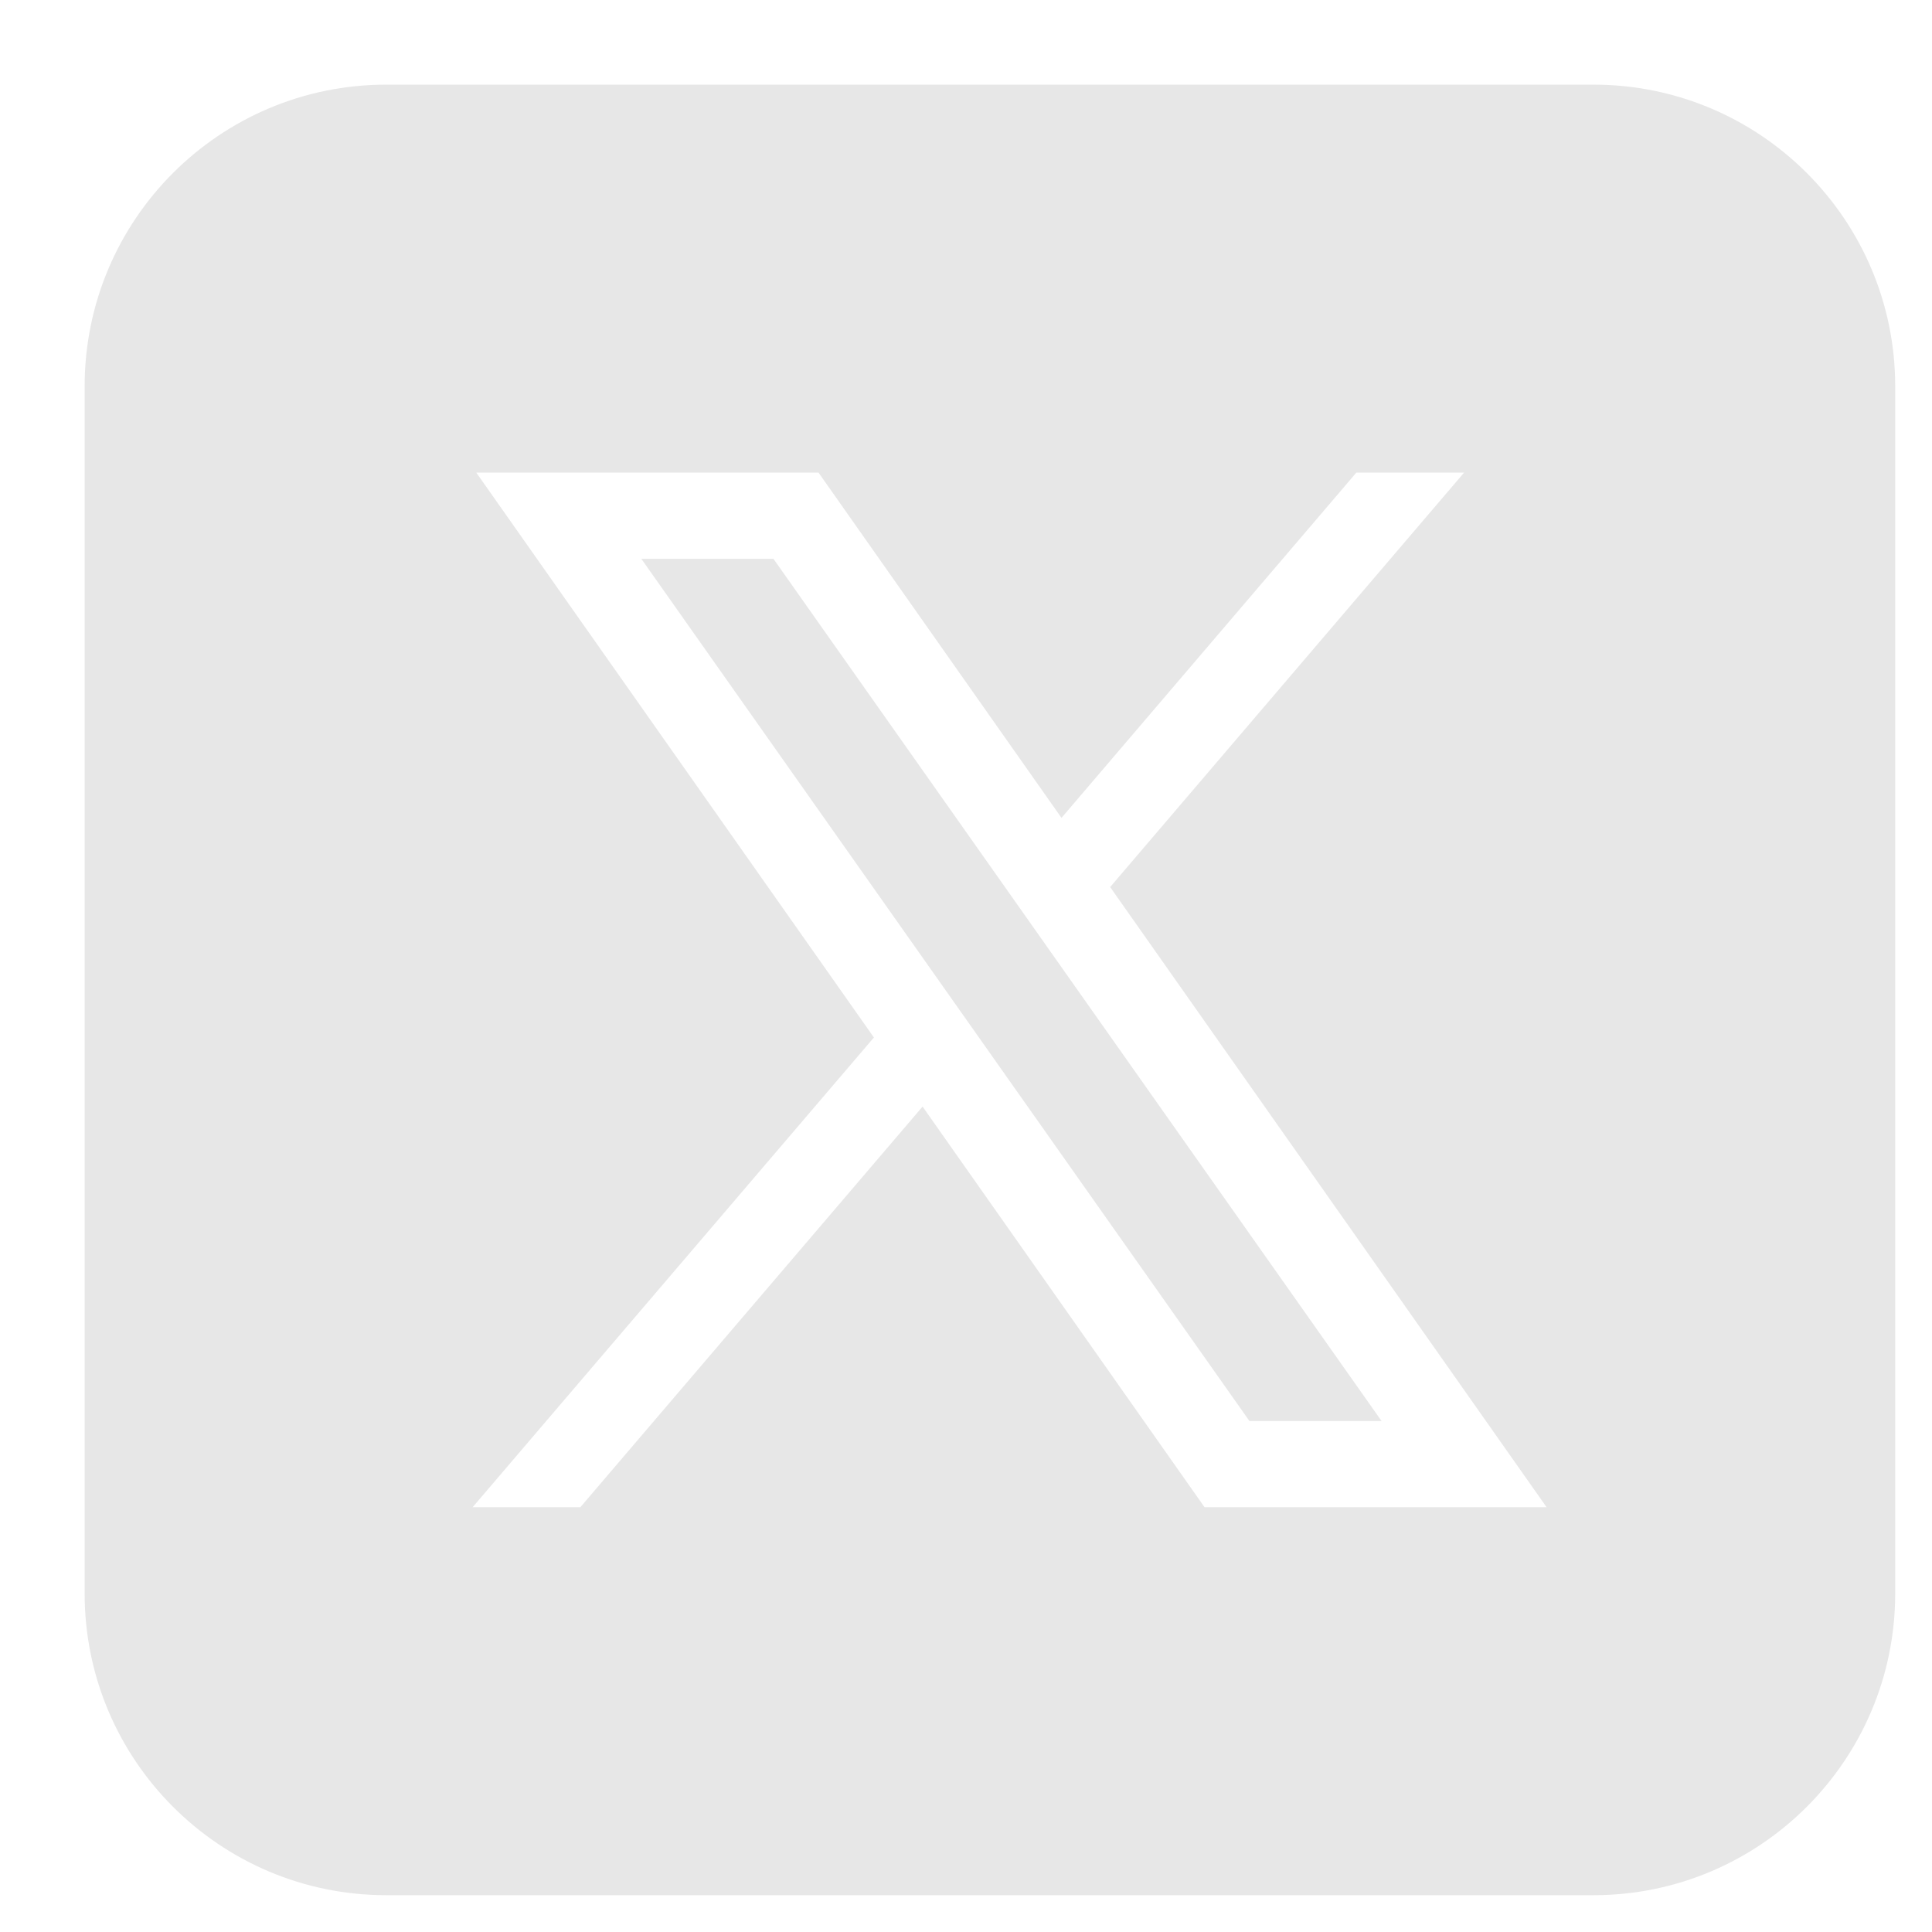 <svg width="21" height="21" viewBox="0 0 21 21" fill="none" xmlns="http://www.w3.org/2000/svg">
<path d="M4.2 0.92C2.388 0.92 0.92 2.388 0.92 4.2V17.32C0.92 19.131 2.388 20.6 4.2 20.6H17.32C19.131 20.6 20.6 19.131 20.6 17.32V4.2C20.6 2.388 19.131 0.92 17.32 0.92H4.2ZM5.177 5.137H8.897L11.538 8.89L14.743 5.137H15.914L12.067 9.642L16.811 16.383H13.093L10.028 12.028L6.308 16.383H5.137L9.499 11.277L5.177 5.137ZM6.971 6.074L13.581 15.446H15.017L8.407 6.074H6.971Z" fill="#E7E7E7"/>
</svg>
